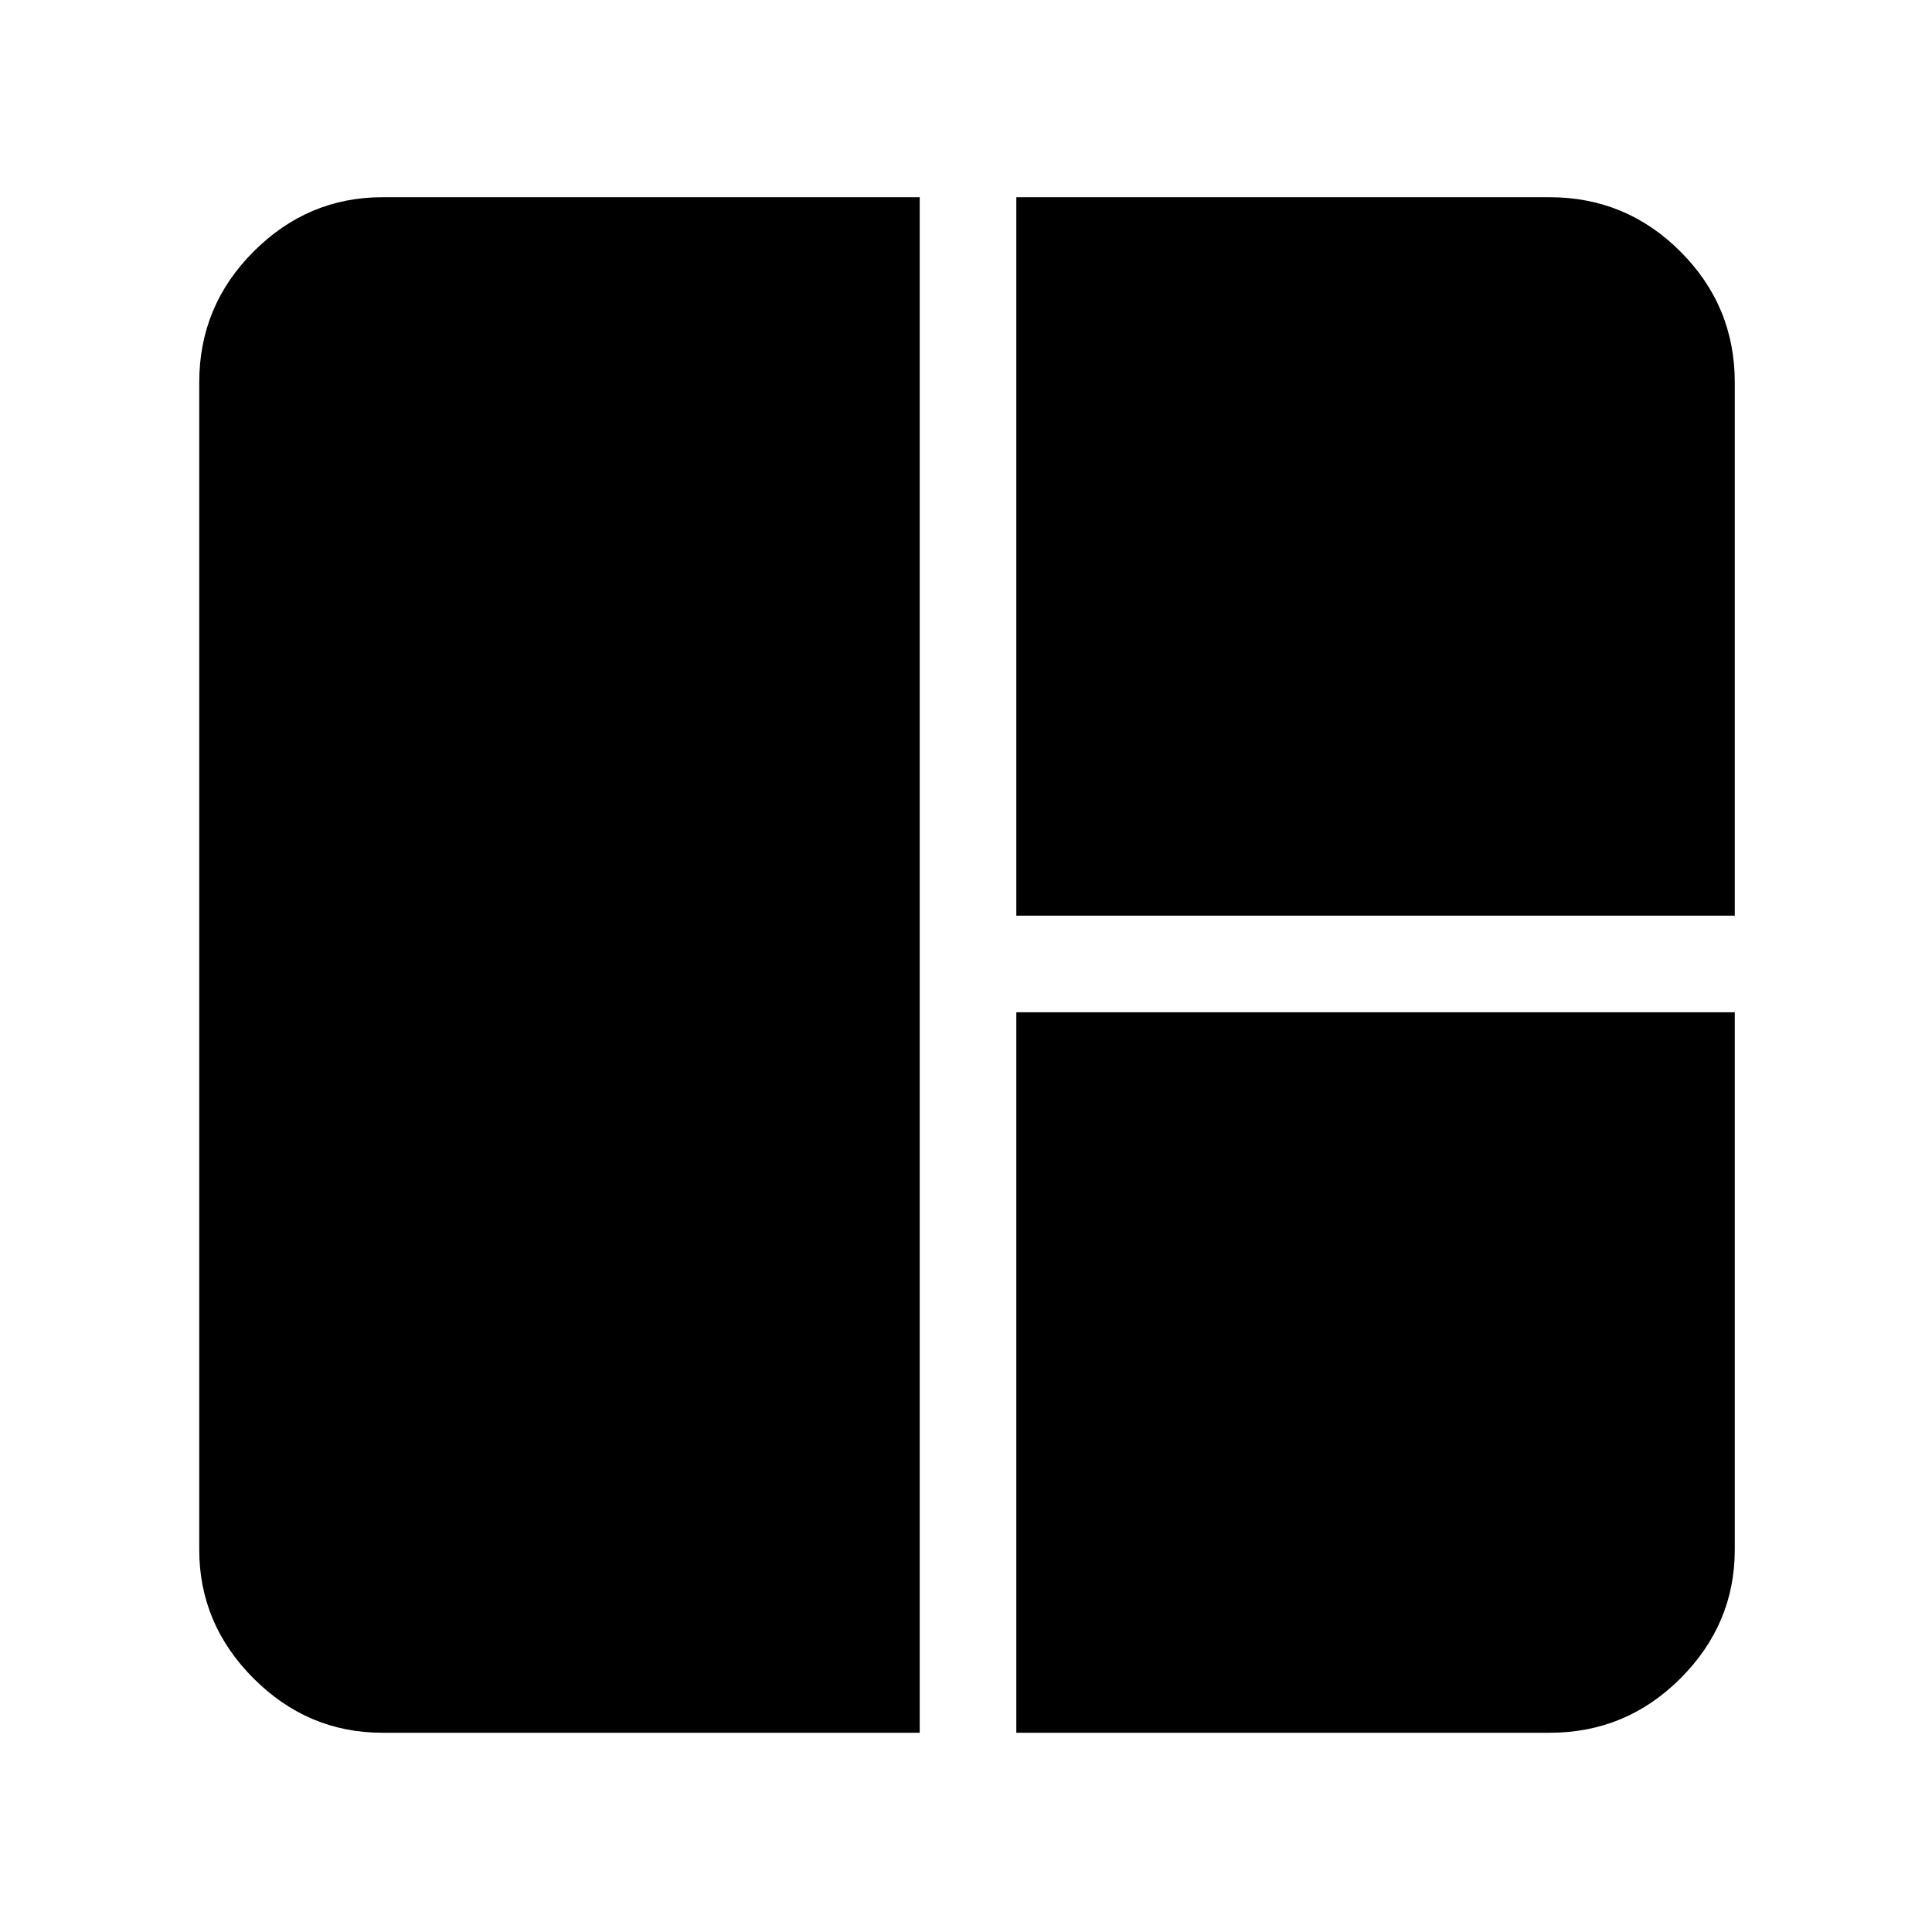 <svg xmlns="http://www.w3.org/2000/svg" height="48" width="48"><path d="M22.85 43.05H9.5Q7.65 43.05 6.3 41.7Q4.95 40.35 4.95 38.5V9.5Q4.95 7.6 6.3 6.25Q7.65 4.9 9.5 4.9H22.85ZM25.25 22.75V4.9H38.5Q40.4 4.9 41.75 6.25Q43.1 7.6 43.1 9.5V22.75ZM25.25 43.05V25.15H43.1V38.5Q43.1 40.35 41.75 41.7Q40.4 43.05 38.5 43.05Z"/></svg>